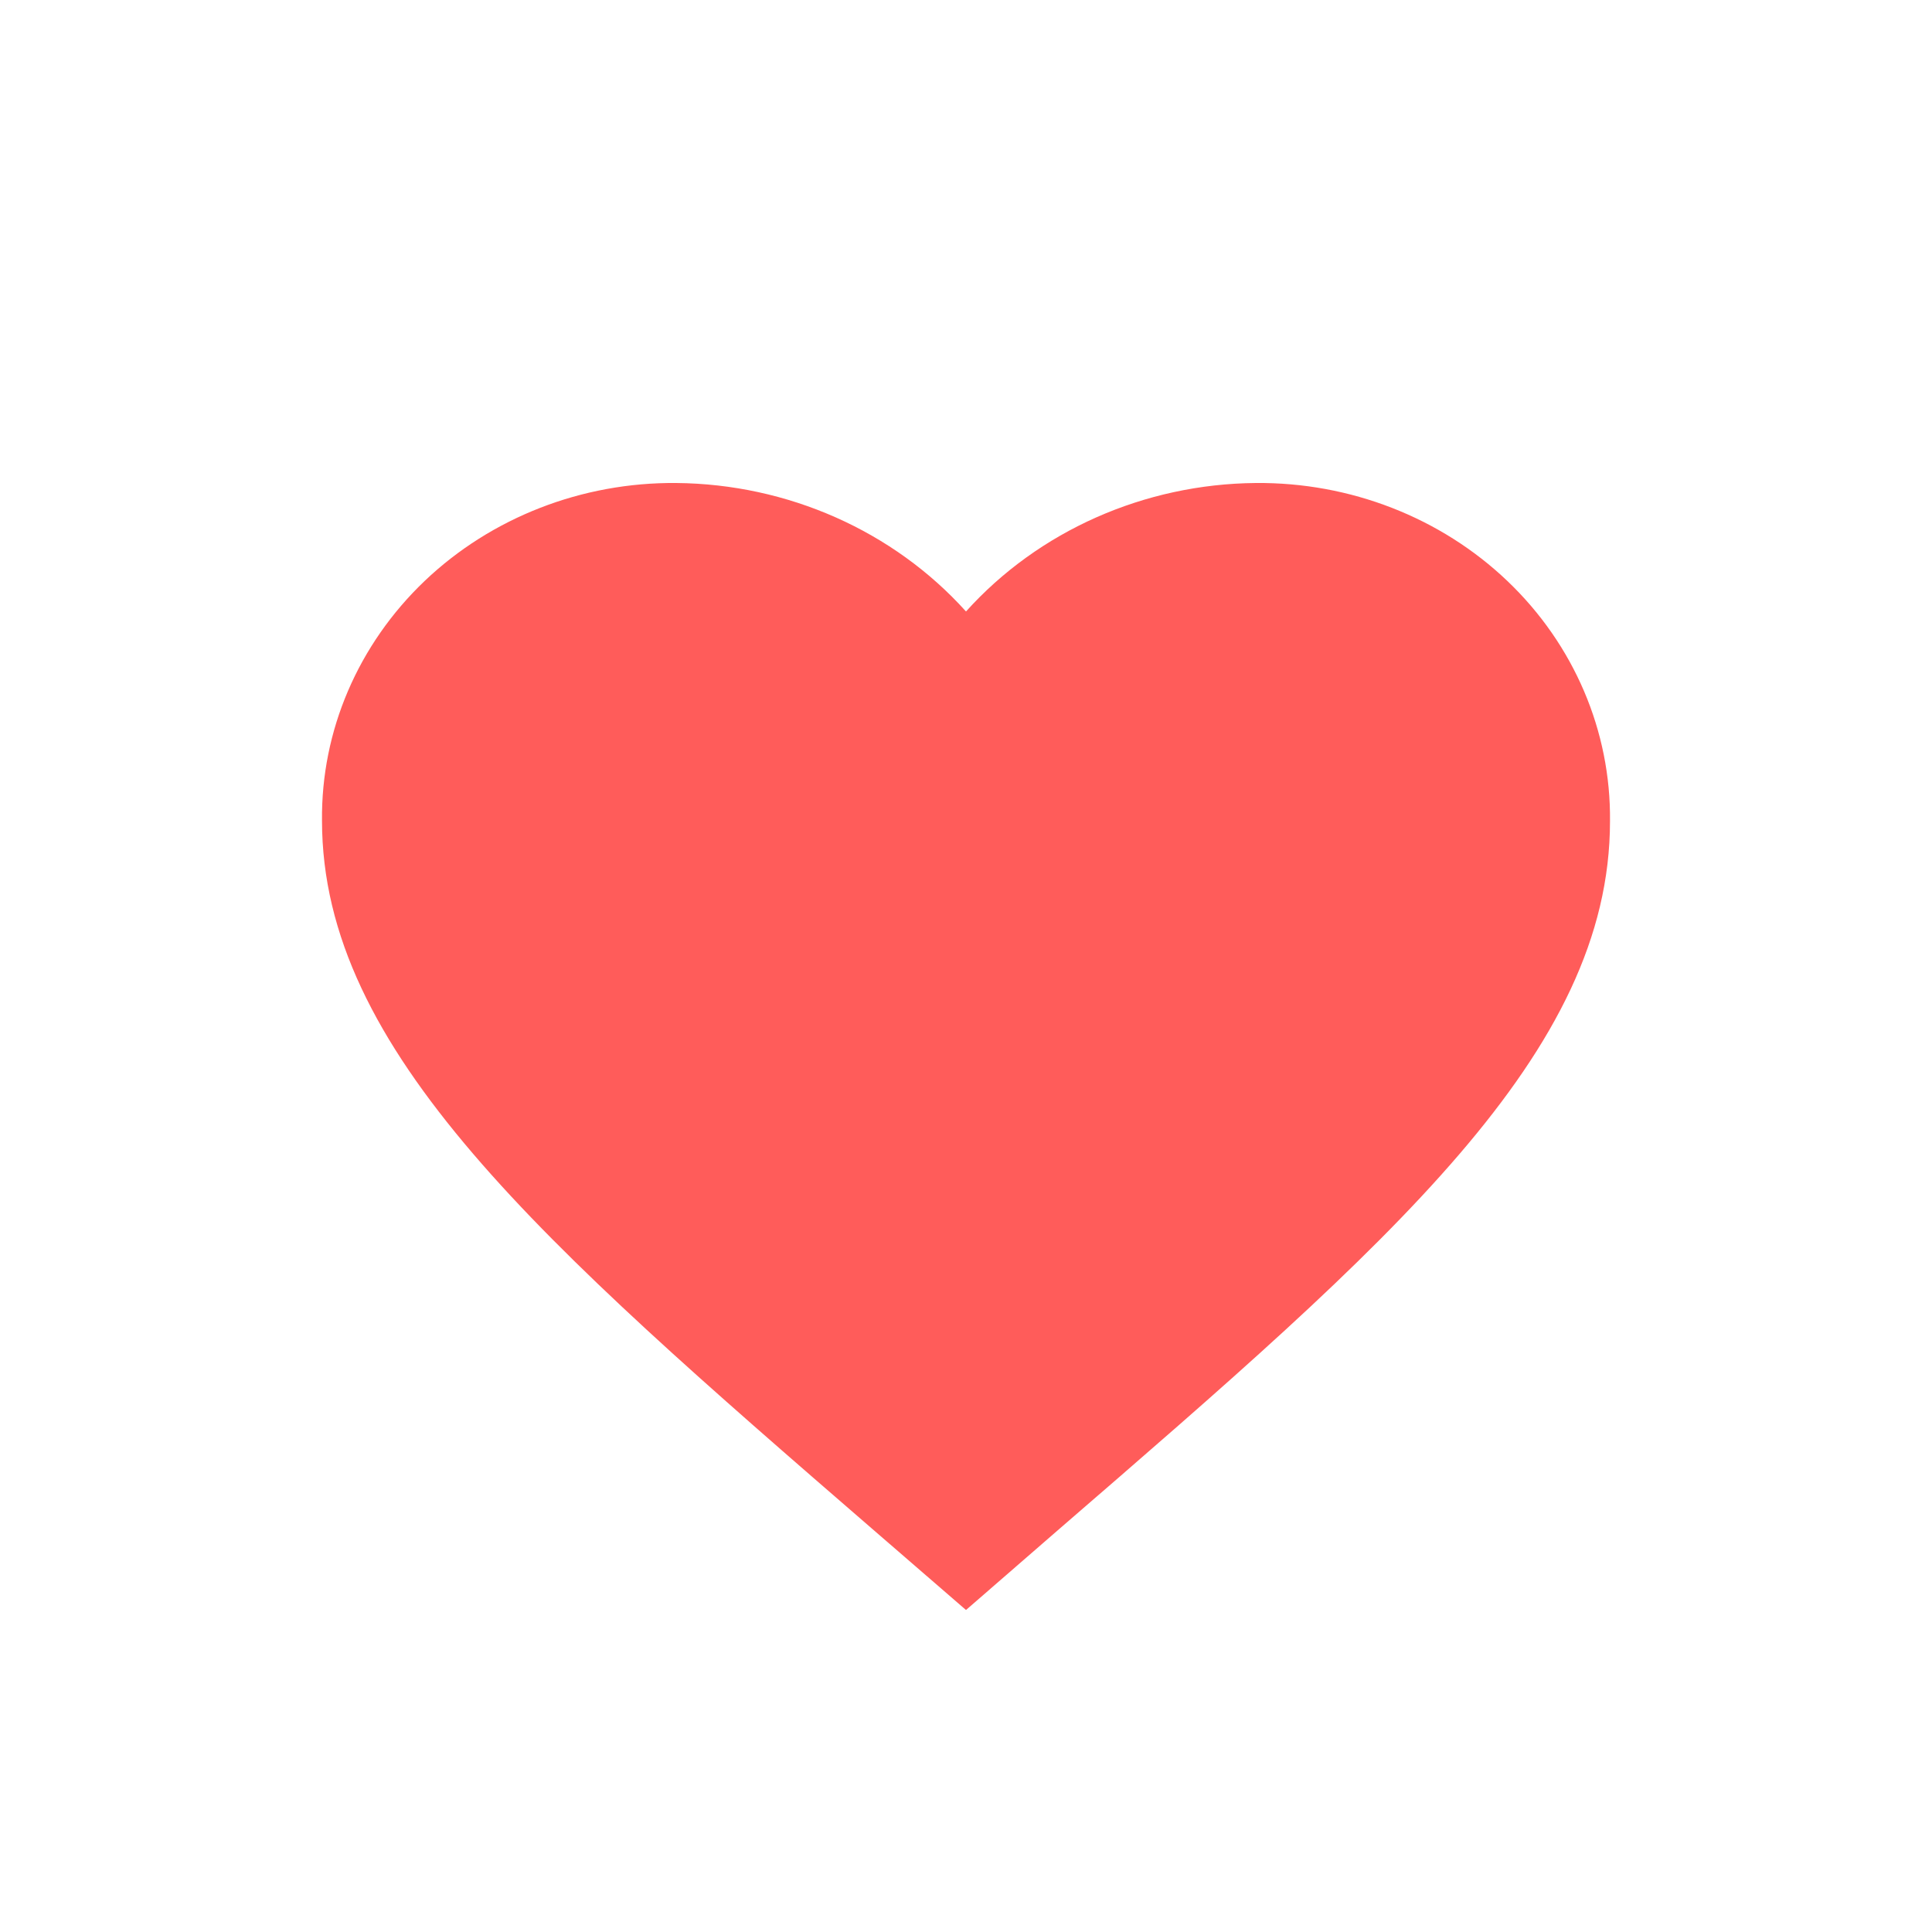 <?xml version="1.0" encoding="UTF-8"?>
<svg width="12px" height="12px" viewBox="0 0 12 12" version="1.1" xmlns="http://www.w3.org/2000/svg" xmlns:xlink="http://www.w3.org/1999/xlink">
    <!-- Generator: Sketch 62 (91390) - https://sketch.com -->
    <title>icon/12px/like备份 3</title>
    <desc>Created with Sketch.</desc>
    <g id="icon/12px/like备份-3" stroke="none" stroke-width="1" fill="none" fill-rule="evenodd">
        <path d="M7.8,3 C7.108,3.006 6.451,3.297 6,3.798 C5.549,3.297 4.892,3.006 4.2,3 C3.615,2.995 3.052,3.214 2.638,3.608 C2.224,4.003 1.994,4.539 2,5.097 C2,6.527 3.359,7.714 5.421,9.499 L6,10 L6.579,9.497 C8.641,7.714 10,6.542 10,5.1 C10.006,4.542 9.777,4.004 9.363,3.609 C8.949,3.214 8.386,2.995 7.8,3 Z" id="路径" fill="#FF5C5A" fill-rule="nonzero"></path>
    </g>
</svg>